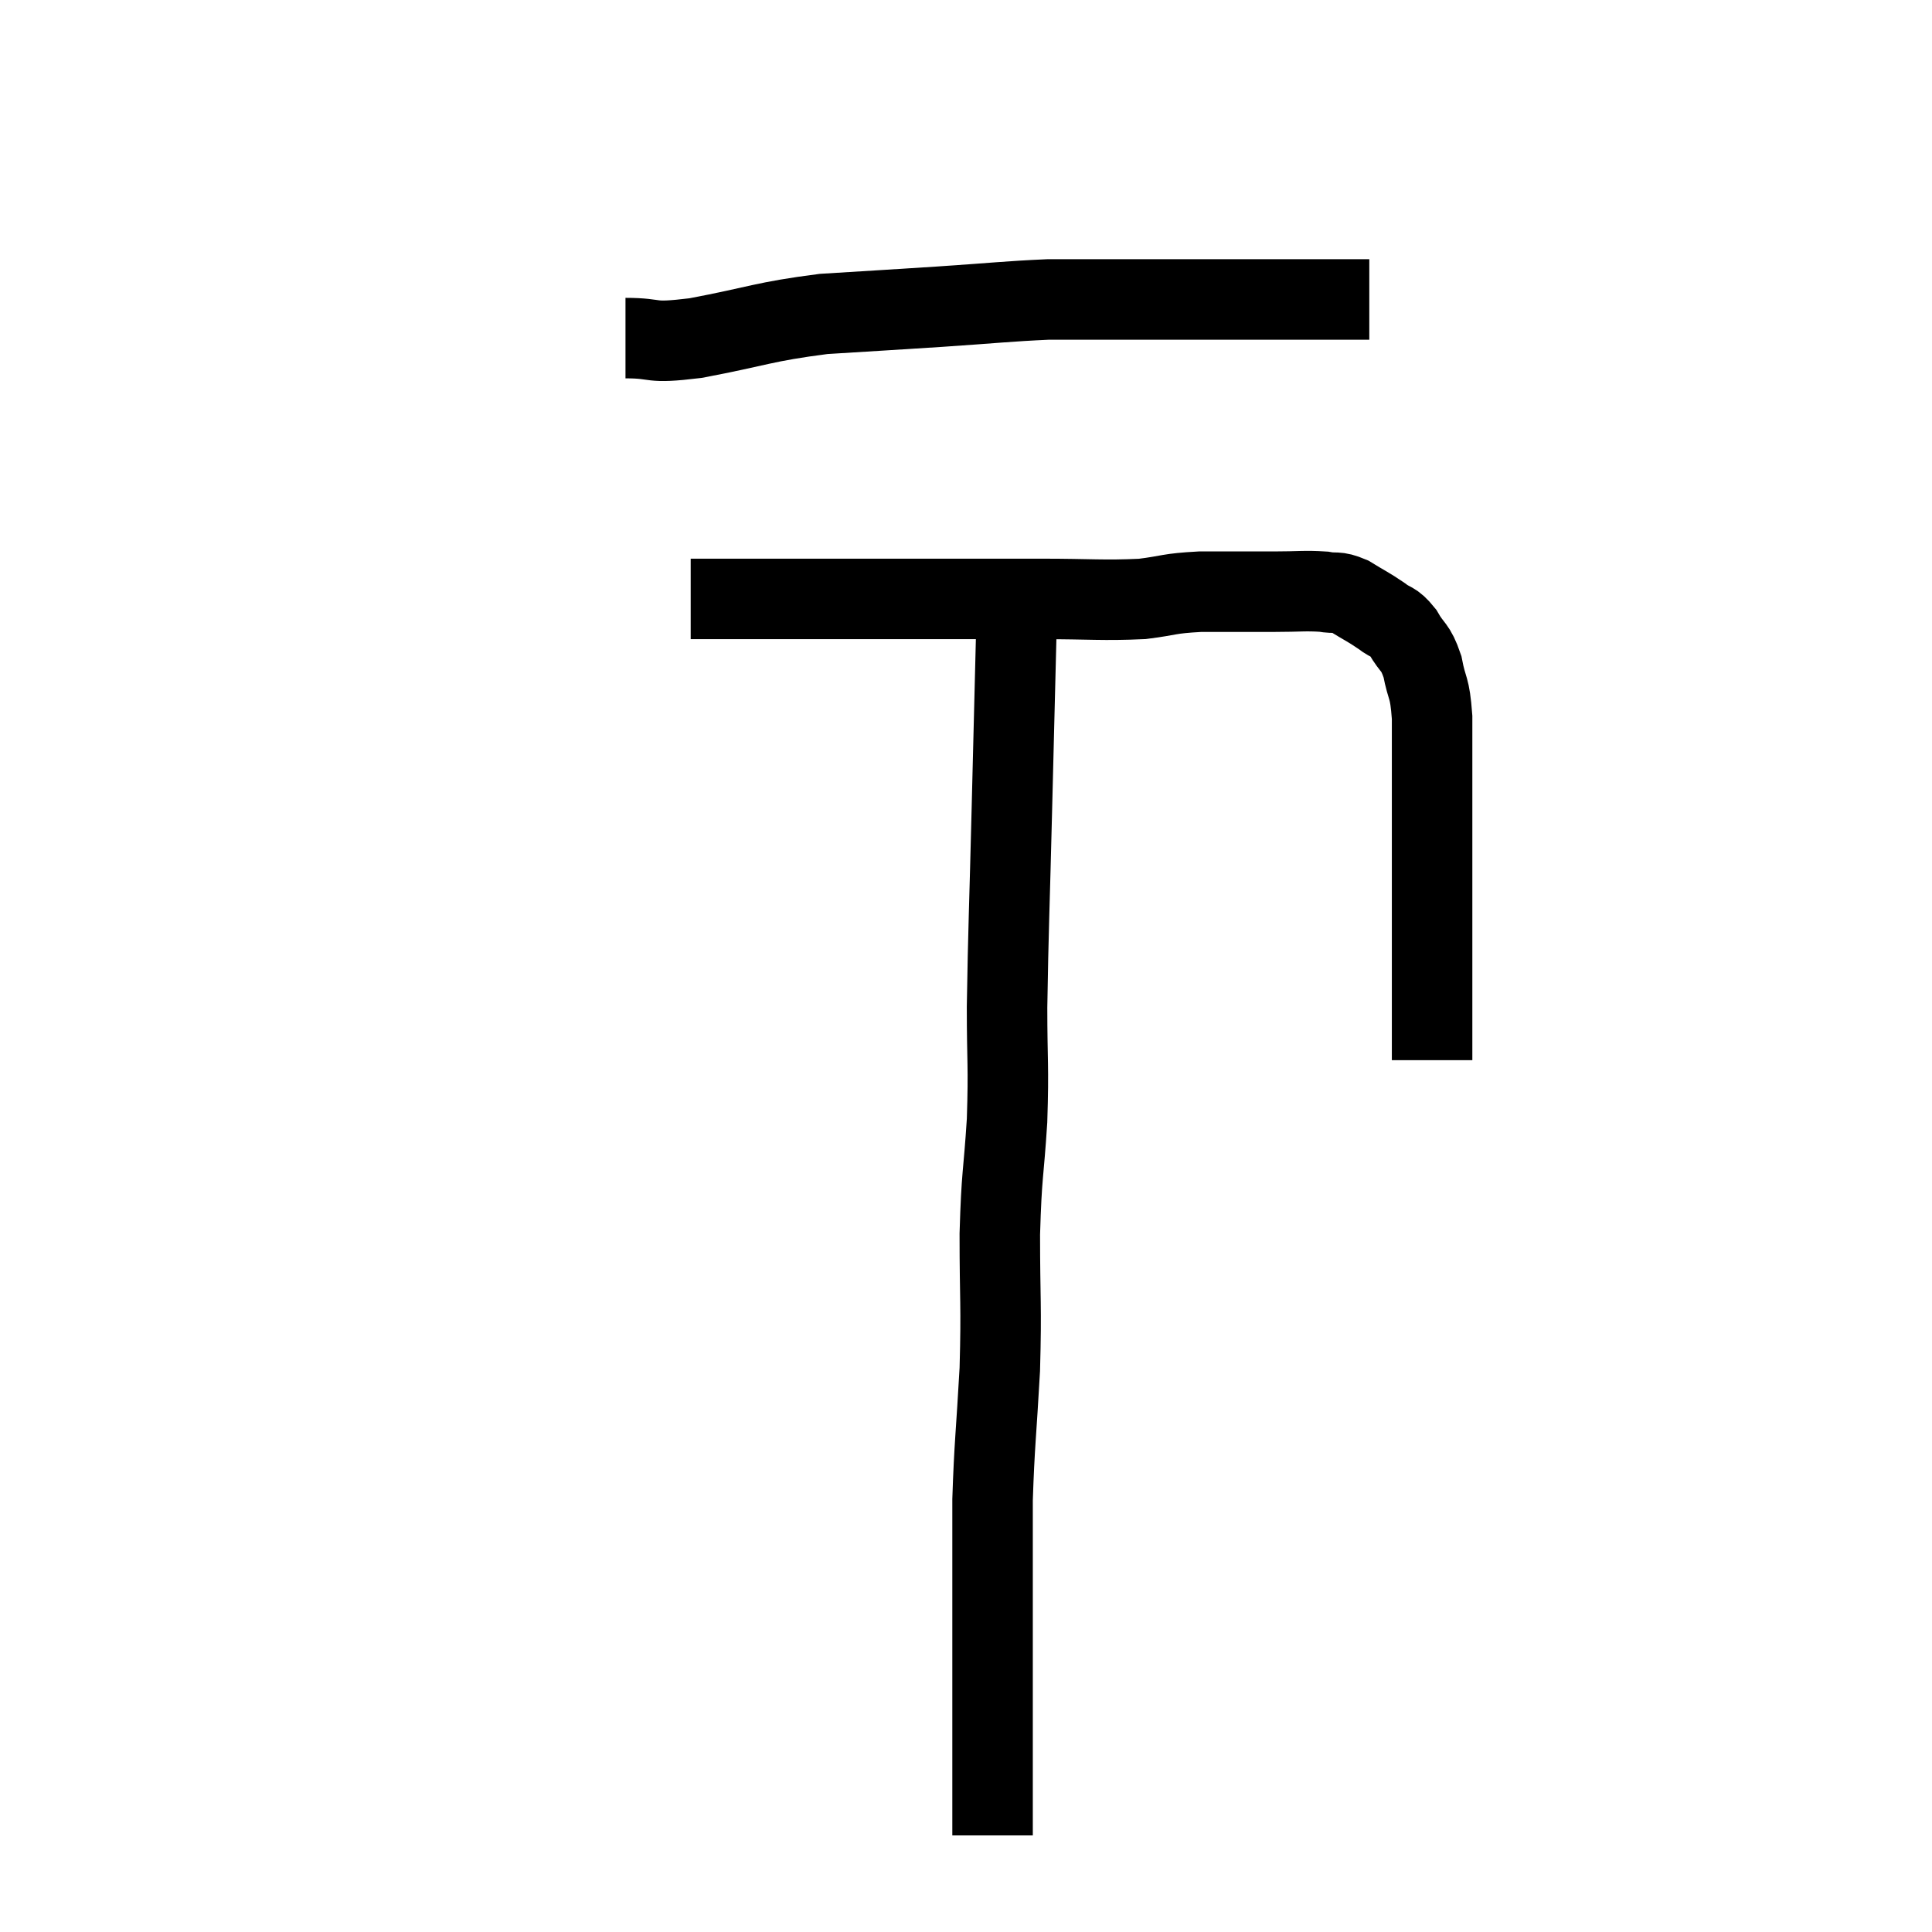 <svg width="48" height="48" viewBox="0 0 48 48" xmlns="http://www.w3.org/2000/svg"><path d="M 15.54 8.4 C 16.41 8.4, 16.05 8.55, 17.28 8.4 C 18.87 8.1, 18.945 7.995, 20.46 7.8 C 21.9 7.71, 21.945 7.71, 23.34 7.62 C 24.69 7.53, 25.035 7.485, 26.04 7.44 C 26.7 7.44, 26.55 7.44, 27.36 7.44 C 28.32 7.44, 28.545 7.44, 29.28 7.44 C 29.79 7.44, 29.625 7.44, 30.3 7.44 C 31.14 7.44, 31.335 7.44, 31.98 7.44 C 32.43 7.44, 32.37 7.44, 32.88 7.44 C 33.45 7.44, 33.735 7.44, 34.02 7.44 L 34.02 7.44" fill="none" stroke="black" stroke-width="2"></path><path d="M 17.16 14.88 C 18.27 14.88, 17.985 14.88, 19.38 14.88 C 21.06 14.88, 21.12 14.88, 22.74 14.88 C 24.3 14.88, 24.45 14.88, 25.86 14.88 C 27.12 14.88, 27.39 14.925, 28.38 14.88 C 29.1 14.79, 28.995 14.745, 29.82 14.7 C 30.75 14.7, 30.915 14.7, 31.68 14.7 C 32.28 14.7, 32.415 14.67, 32.88 14.7 C 33.21 14.76, 33.18 14.67, 33.54 14.82 C 33.93 15.06, 33.99 15.075, 34.32 15.3 C 34.59 15.51, 34.605 15.405, 34.86 15.72 C 35.1 16.14, 35.16 16.035, 35.34 16.56 C 35.46 17.19, 35.52 17.01, 35.58 17.82 C 35.58 18.81, 35.58 18.975, 35.58 19.8 C 35.58 20.46, 35.58 20.325, 35.58 21.12 C 35.58 22.05, 35.58 22.065, 35.58 22.98 C 35.58 23.88, 35.58 24.135, 35.58 24.78 C 35.58 25.17, 35.58 25.26, 35.58 25.56 C 35.58 25.77, 35.58 25.785, 35.58 25.98 C 35.58 26.16, 35.58 26.25, 35.58 26.34 C 35.58 26.34, 35.58 26.34, 35.58 26.34 L 35.58 26.34" fill="none" stroke="black" stroke-width="2"></path><path d="M 25.26 15.3 C 25.2 17.7, 25.2 17.67, 25.14 20.1 C 25.08 22.56, 25.05 23.085, 25.02 25.02 C 25.02 26.43, 25.065 26.43, 25.02 27.84 C 24.93 29.25, 24.885 29.115, 24.84 30.66 C 24.84 32.34, 24.885 32.37, 24.84 34.02 C 24.75 35.64, 24.705 35.88, 24.66 37.26 C 24.66 38.4, 24.66 38.31, 24.66 39.54 C 24.66 40.86, 24.66 41.19, 24.66 42.18 C 24.66 42.84, 24.66 42.915, 24.66 43.5 C 24.66 44.01, 24.66 44.145, 24.66 44.52 C 24.66 44.76, 24.66 44.76, 24.66 45 C 24.66 45.24, 24.66 45.33, 24.66 45.48 C 24.66 45.54, 24.66 45.57, 24.66 45.6 L 24.66 45.6" fill="none" stroke="black" stroke-width="2"></path></svg>